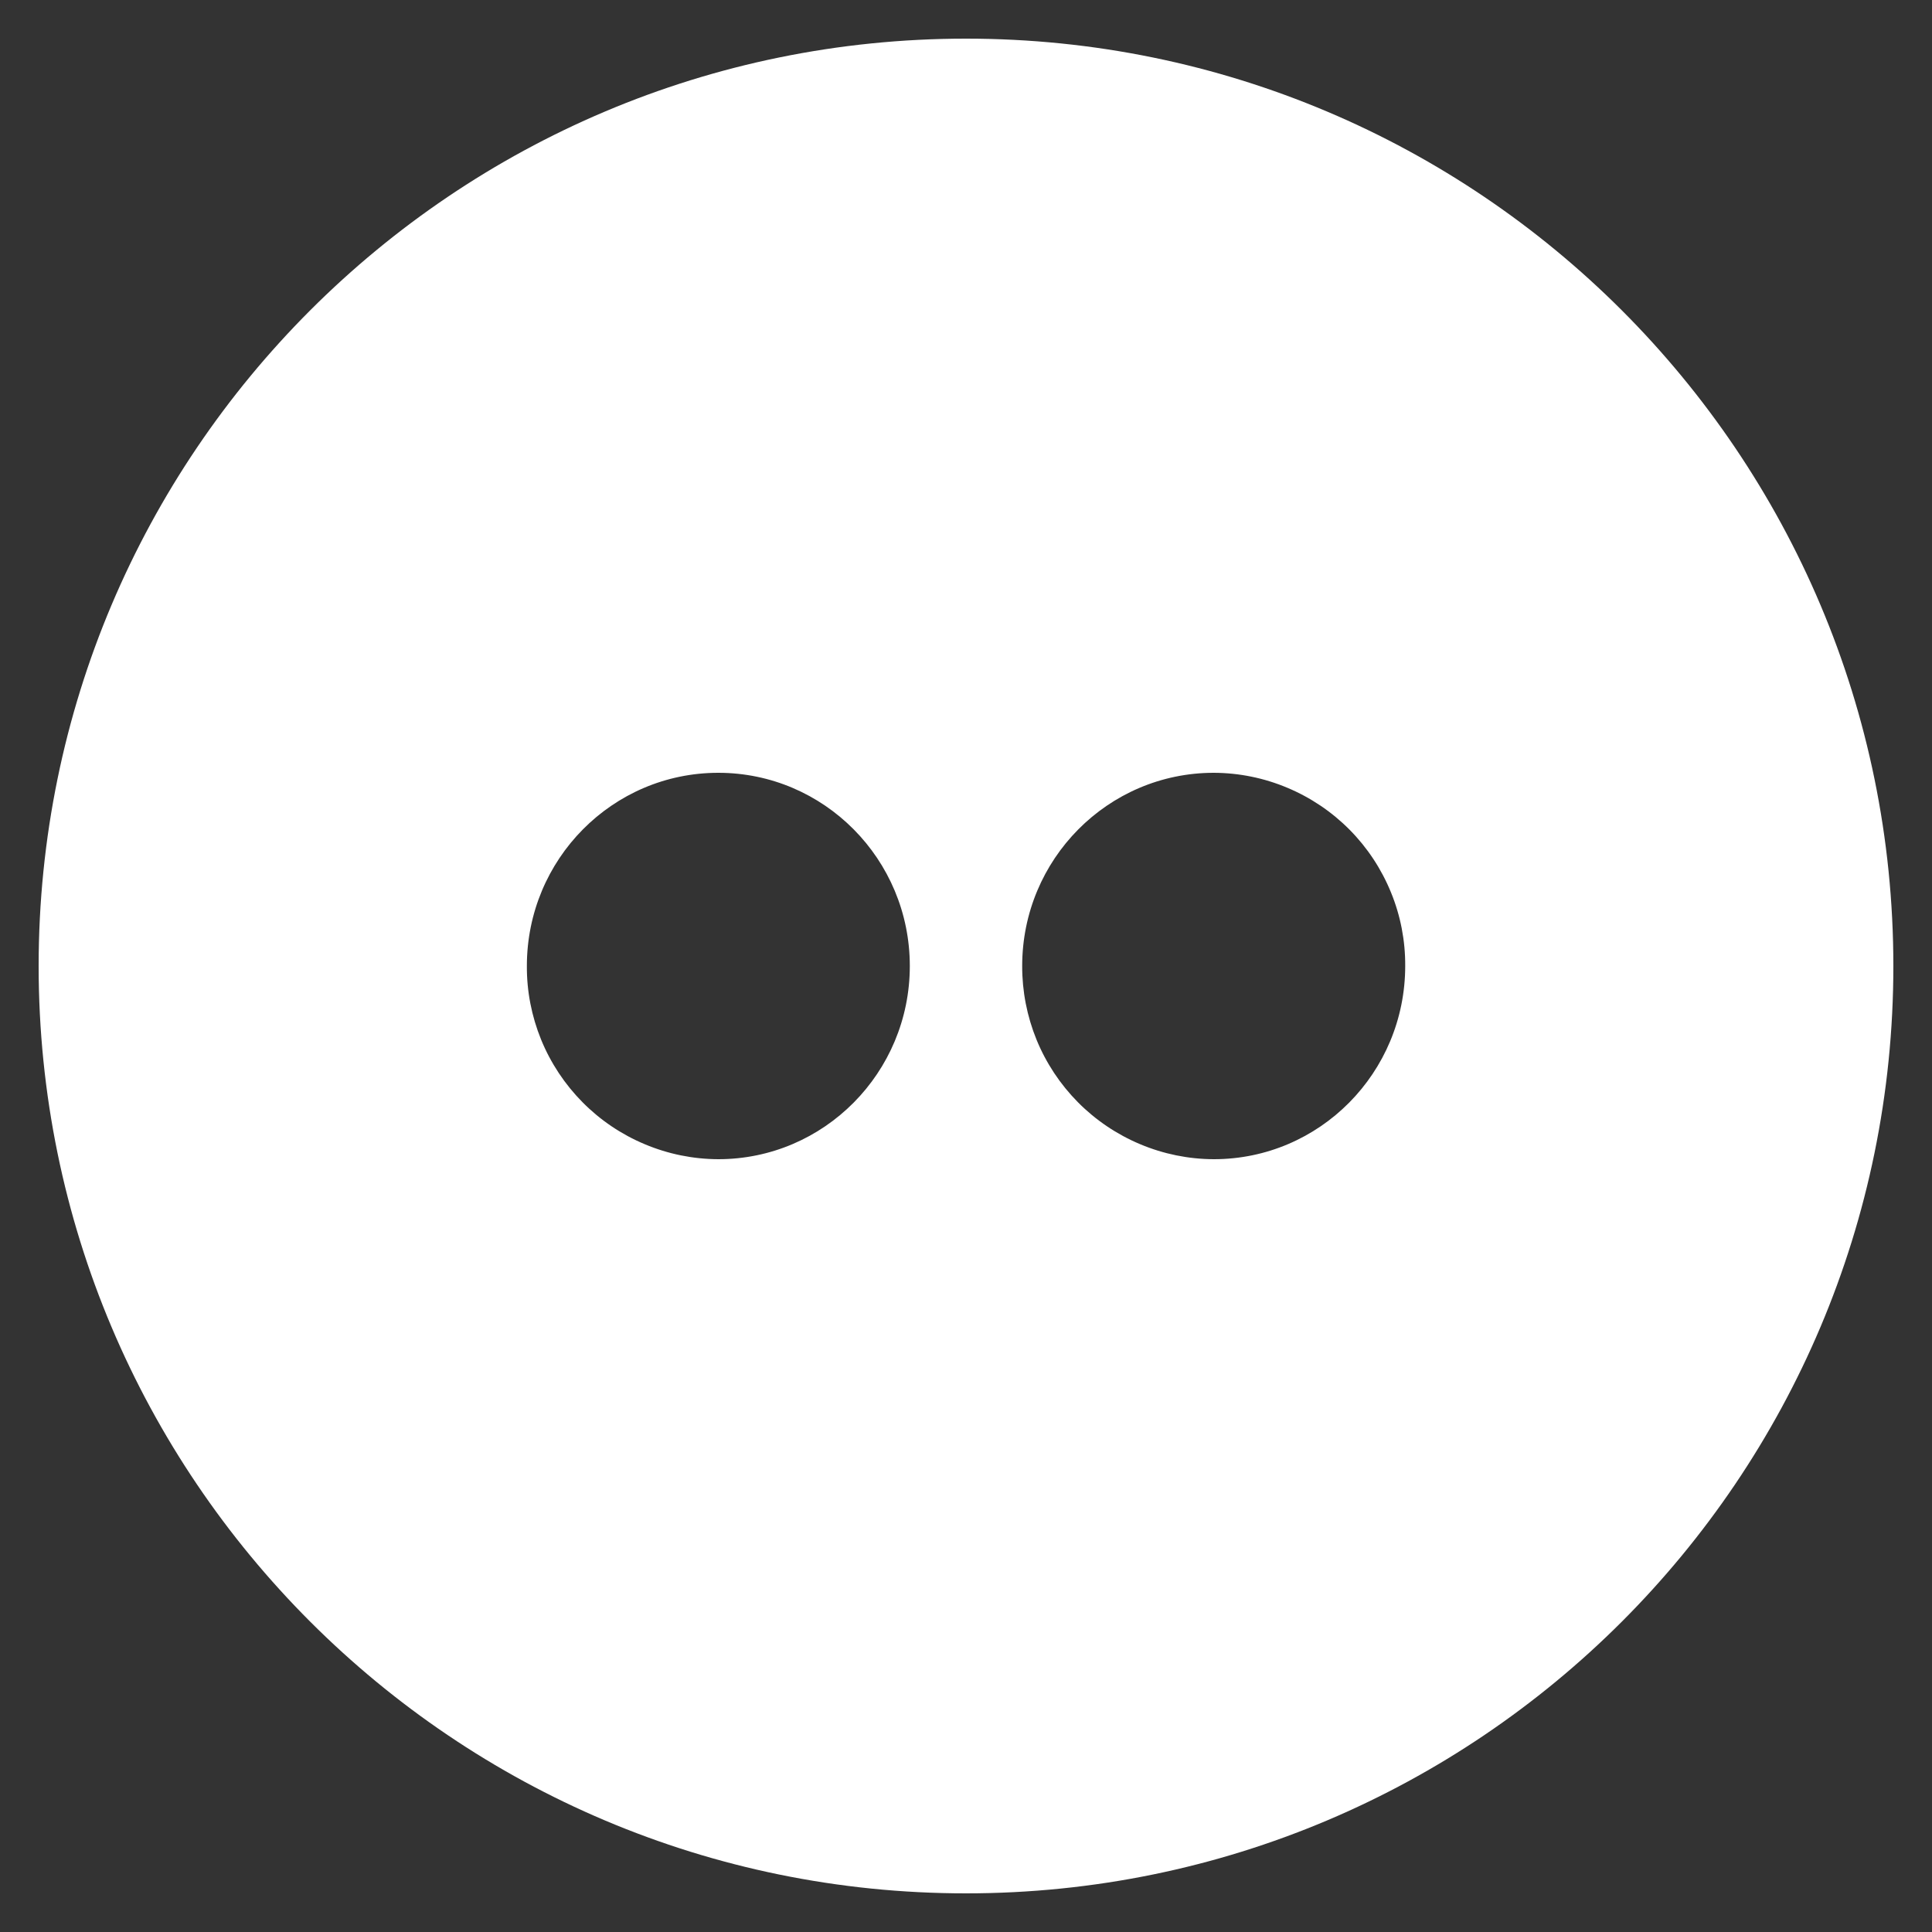 <svg width="24" height="24" viewBox="0 0 24 24" fill="none" xmlns="http://www.w3.org/2000/svg">
<rect x="0" y="0" width="24" height="24" fill="#333333" stroke="none"/>
<path d="M12 0.48C5.638 0.48 0.48 5.638 0.48 12C0.48 18.362 5.638 23.52 12 23.52C18.363 23.52 23.52 18.362 23.52 12C23.52 5.638 18.363 0.48 12 0.48ZM8.923 14.4C8.61 14.399 8.299 14.336 8.01 14.214C7.72 14.093 7.458 13.916 7.237 13.693C7.016 13.47 6.841 13.206 6.722 12.915C6.604 12.625 6.543 12.314 6.545 12C6.545 10.674 7.609 9.6 8.923 9.6C10.236 9.6 11.302 10.674 11.302 12C11.302 13.326 10.235 14.4 8.923 14.4ZM15.078 14.4C14.764 14.399 14.454 14.336 14.164 14.214C13.875 14.093 13.612 13.916 13.391 13.693C13.17 13.47 12.995 13.206 12.876 12.915C12.758 12.625 12.697 12.314 12.698 12C12.698 10.674 13.764 9.6 15.078 9.6C15.392 9.601 15.702 9.664 15.992 9.786C16.281 9.907 16.544 10.084 16.765 10.307C16.986 10.53 17.16 10.794 17.279 11.085C17.398 11.375 17.458 11.686 17.456 12C17.456 13.326 16.392 14.4 15.078 14.4Z" fill="white"/>
</svg>
